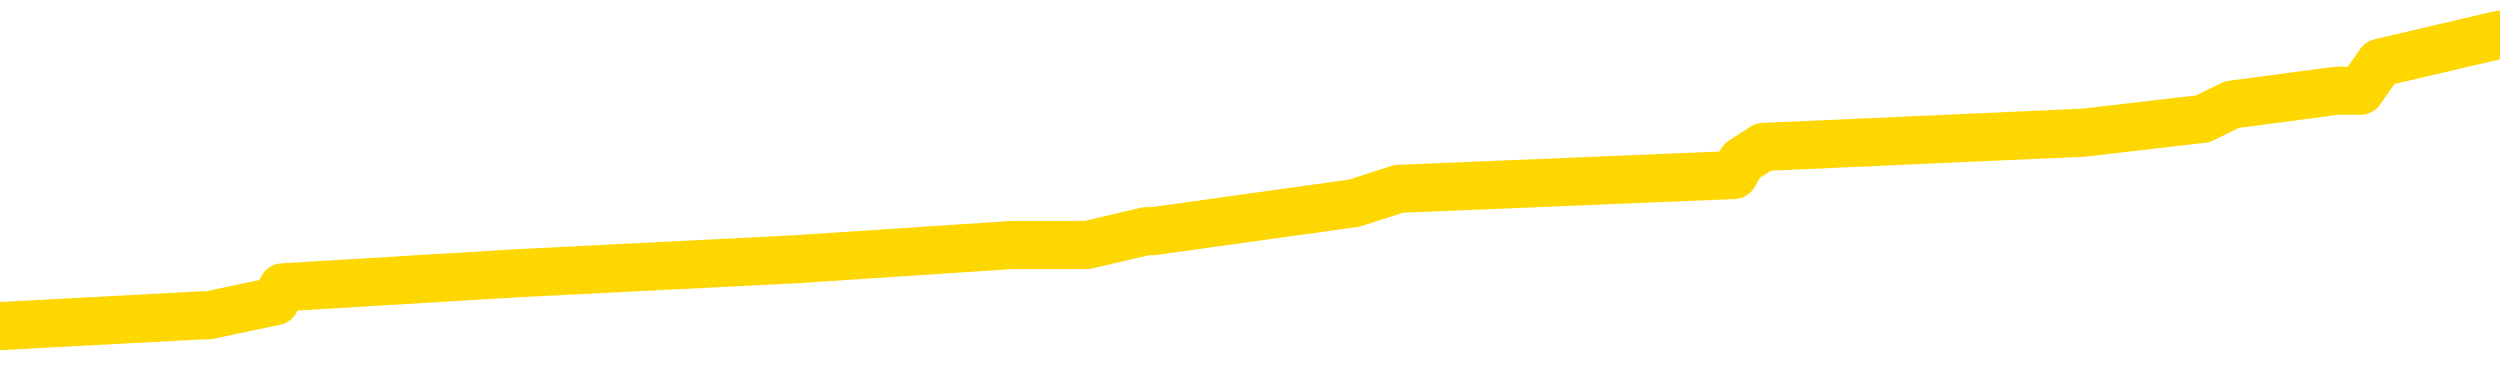 <svg xmlns="http://www.w3.org/2000/svg" version="1.1" viewBox="0 0 6500 1000">
	<path fill="none" stroke="gold" stroke-width="125" stroke-linecap="round" stroke-linejoin="round" d="M0 109652  L-1097122 109652 L-1096938 109615 L-1096448 109542 L-1096154 109506 L-1095843 109433 L-1095608 109396 L-1095555 109323 L-1095496 109250 L-1095342 109214 L-1095302 109141 L-1095169 109104 L-1094877 109068 L-1094336 109068 L-1093726 109031 L-1093678 109031 L-1093038 108995 L-1093005 108995 L-1092479 108995 L-1092346 108958 L-1091956 108885 L-1091628 108812 L-1091511 108739 L-1091300 108666 L-1090583 108666 L-1090013 108630 L-1089906 108630 L-1089731 108593 L-1089510 108520 L-1089108 108484 L-1089082 108411 L-1088155 108338 L-1088067 108265 L-1087985 108192 L-1087915 108119 L-1087617 108082 L-1087465 108009 L-1085575 108046 L-1085474 108046 L-1085212 108046 L-1084918 108082 L-1084777 108009 L-1084528 108009 L-1084493 107973 L-1084334 107936 L-1083871 107863 L-1083618 107827 L-1083406 107754 L-1083154 107717 L-1082805 107681 L-1081878 107608 L-1081784 107535 L-1081373 107498 L-1080203 107425 L-1079014 107389 L-1078921 107316 L-1078894 107243 L-1078628 107170 L-1078329 107097 L-1078200 107024 L-1078163 106951 L-1077348 106951 L-1076964 106987 L-1075904 107024 L-1075842 107024 L-1075577 107754 L-1075106 108447 L-1074914 109141 L-1074650 109834 L-1074313 109798 L-1074178 109761 L-1073722 109725 L-1072979 109688 L-1072961 109652 L-1072796 109579 L-1072728 109579 L-1072212 109542 L-1071183 109542 L-1070987 109506 L-1070498 109469 L-1070136 109433 L-1069728 109433 L-1069342 109469 L-1067638 109469 L-1067540 109469 L-1067469 109469 L-1067407 109469 L-1067223 109433 L-1066886 109433 L-1066246 109396 L-1066169 109360 L-1066108 109360 L-1065921 109323 L-1065842 109323 L-1065664 109287 L-1065645 109250 L-1065415 109250 L-1065027 109214 L-1064139 109214 L-1064099 109177 L-1064011 109141 L-1063984 109068 L-1062976 109031 L-1062826 108958 L-1062802 108922 L-1062669 108885 L-1062629 108849 L-1061371 108812 L-1061313 108812 L-1060773 108776 L-1060721 108776 L-1060674 108776 L-1060279 108739 L-1060139 108703 L-1059940 108666 L-1059793 108666 L-1059628 108666 L-1059352 108703 L-1058993 108703 L-1058440 108666 L-1057795 108630 L-1057537 108557 L-1057383 108520 L-1056982 108484 L-1056942 108447 L-1056821 108411 L-1056759 108447 L-1056745 108447 L-1056652 108447 L-1056359 108411 L-1056207 108265 L-1055877 108192 L-1055799 108119 L-1055723 108082 L-1055497 107973 L-1055430 107900 L-1055202 107827 L-1055150 107754 L-1054985 107717 L-1053979 107681 L-1053796 107644 L-1053245 107608 L-1052852 107535 L-1052455 107498 L-1051604 107425 L-1051526 107389 L-1050947 107352 L-1050506 107352 L-1050265 107316 L-1050108 107316 L-1049707 107243 L-1049686 107243 L-1049241 107206 L-1048836 107170 L-1048700 107097 L-1048525 107024 L-1048389 106951 L-1048138 106878 L-1047138 106841 L-1047056 106805 L-1046921 106768 L-1046882 106732 L-1045992 106695 L-1045777 106659 L-1045333 106622 L-1045216 106586 L-1045159 106550 L-1044483 106550 L-1044383 106513 L-1044354 106513 L-1043012 106477 L-1042606 106440 L-1042567 106404 L-1041638 106367 L-1041540 106331 L-1041407 106294 L-1041003 106258 L-1040977 106221 L-1040884 106185 L-1040668 106148 L-1040257 106075 L-1039103 106002 L-1038811 105929 L-1038783 105856 L-1038174 105820 L-1037924 105747 L-1037905 105710 L-1036975 105674 L-1036924 105601 L-1036802 105564 L-1036784 105491 L-1036628 105455 L-1036453 105382 L-1036316 105345 L-1036260 105309 L-1036152 105272 L-1036067 105236 L-1035833 105199 L-1035758 105163 L-1035450 105126 L-1035332 105090 L-1035162 105053 L-1035071 105017 L-1034969 105017 L-1034945 104980 L-1034868 104980 L-1034770 104907 L-1034403 104871 L-1034299 104834 L-1033795 104798 L-1033344 104761 L-1033305 104725 L-1033281 104688 L-1033241 104652 L-1033112 104615 L-1033011 104579 L-1032569 104542 L-1032287 104506 L-1031695 104469 L-1031564 104433 L-1031290 104360 L-1031137 104323 L-1030984 104287 L-1030899 104214 L-1030821 104177 L-1030635 104141 L-1030585 104141 L-1030557 104104 L-1030478 104068 L-1030454 104031 L-1030171 103958 L-1029567 103885 L-1028572 103849 L-1028274 103812 L-1027540 103776 L-1027296 103739 L-1027206 103703 L-1026628 103666 L-1025930 103630 L-1025178 103593 L-1024859 103557 L-1024476 103484 L-1024399 103447 L-1023765 103411 L-1023579 103374 L-1023492 103374 L-1023362 103374 L-1023049 103338 L-1023000 103301 L-1022858 103265 L-1022836 103228 L-1021868 103192 L-1021323 103155 L-1020845 103155 L-1020784 103155 L-1020460 103155 L-1020439 103119 L-1020376 103119 L-1020166 103082 L-1020089 103046 L-1020035 103009 L-1020012 102973 L-1019973 102936 L-1019957 102900 L-1019200 102863 L-1019183 102827 L-1018384 102790 L-1018232 102754 L-1017326 102717 L-1016820 102681 L-1016591 102608 L-1016549 102608 L-1016434 102571 L-1016258 102535 L-1015503 102571 L-1015369 102535 L-1015205 102498 L-1014886 102462 L-1014710 102389 L-1013688 102316 L-1013665 102243 L-1013414 102206 L-1013201 102133 L-1012567 102097 L-1012329 102024 L-1012296 101951 L-1012118 101878 L-1012038 101805 L-1011948 101768 L-1011884 101695 L-1011443 101622 L-1011420 101586 L-1010879 101550 L-1010623 101513 L-1010128 101477 L-1009251 101440 L-1009214 101404 L-1009162 101367 L-1009121 101331 L-1009003 101294 L-1008727 101258 L-1008520 101185 L-1008323 101112 L-1008300 101039 L-1008249 100966 L-1008210 100929 L-1008132 100893 L-1007535 100820 L-1007474 100783 L-1007371 100747 L-1007217 100710 L-1006585 100674 L-1005904 100637 L-1005601 100564 L-1005255 100528 L-1005057 100491 L-1005009 100418 L-1004688 100382 L-1004061 100345 L-1003914 100309 L-1003878 100272 L-1003820 100236 L-1003743 100163 L-1003502 100163 L-1003414 100126 L-1003320 100090 L-1003026 100053 L-1002892 100017 L-1002831 99980 L-1002795 99907 L-1002522 99907 L-1001516 99871 L-1001341 99834 L-1001290 99834 L-1000997 99798 L-1000805 99725 L-1000472 99688 L-999965 99652 L-999403 99579 L-999388 99506 L-999372 99469 L-999271 99396 L-999157 99323 L-999118 99250 L-999080 99214 L-999014 99214 L-998986 99177 L-998847 99214 L-998554 99214 L-998504 99214 L-998399 99214 L-998135 99177 L-997670 99141 L-997525 99141 L-997471 99068 L-997414 99031 L-997223 98995 L-996857 98958 L-996643 98958 L-996448 98958 L-996390 98958 L-996331 98885 L-996177 98849 L-995908 98812 L-995478 98995 L-995462 98995 L-995386 98958 L-995321 98922 L-995192 98666 L-995168 98630 L-994884 98593 L-994836 98557 L-994782 98520 L-994319 98484 L-994281 98484 L-994240 98447 L-994050 98411 L-993569 98374 L-993082 98338 L-993066 98301 L-993028 98265 L-992771 98228 L-992694 98155 L-992464 98119 L-992448 98046 L-992154 97973 L-991711 97936 L-991264 97900 L-990760 97863 L-990606 97827 L-990319 97790 L-990279 97717 L-989948 97681 L-989726 97644 L-989209 97571 L-989133 97535 L-988886 97462 L-988691 97389 L-988631 97352 L-987855 97316 L-987781 97316 L-987550 97279 L-987534 97279 L-987472 97243 L-987276 97206 L-986812 97206 L-986789 97170 L-986659 97170 L-985358 97170 L-985342 97170 L-985264 97133 L-985171 97133 L-984954 97133 L-984801 97097 L-984623 97133 L-984569 97170 L-984282 97206 L-984242 97206 L-983873 97206 L-983433 97206 L-983250 97206 L-982929 97170 L-982633 97170 L-982187 97097 L-982116 97060 L-981653 96987 L-981215 96951 L-981033 96914 L-979579 96841 L-979447 96805 L-978990 96732 L-978764 96695 L-978378 96622 L-977861 96550 L-976907 96477 L-976113 96404 L-975438 96367 L-975013 96294 L-974702 96258 L-974472 96148 L-973789 96039 L-973775 95929 L-973566 95783 L-973544 95747 L-973369 95674 L-972419 95637 L-972151 95564 L-971336 95528 L-971025 95455 L-970988 95418 L-970930 95345 L-970314 95309 L-969676 95236 L-968050 95199 L-967376 95163 L-966734 95163 L-966656 95163 L-966600 95163 L-966564 95163 L-966536 95126 L-966424 95053 L-966406 95017 L-966383 94980 L-966230 94944 L-966176 94871 L-966098 94834 L-965979 94798 L-965881 94761 L-965764 94725 L-965495 94652 L-965225 94615 L-965207 94542 L-965008 94506 L-964861 94433 L-964634 94396 L-964500 94360 L-964191 94323 L-964131 94287 L-963778 94214 L-963429 94177 L-963328 94141 L-963264 94068 L-963204 94031 L-962820 93958 L-962439 93922 L-962335 93885 L-962074 93849 L-961803 93776 L-961644 93739 L-961612 93703 L-961550 93666 L-961408 93630 L-961224 93593 L-961180 93557 L-960892 93557 L-960876 93520 L-960642 93520 L-960582 93484 L-960543 93484 L-959963 93447 L-959830 93411 L-959806 93265 L-959788 93009 L-959771 92717 L-959754 92425 L-959730 92133 L-959714 91914 L-959693 91659 L-959676 91404 L-959653 91258 L-959636 91112 L-959615 91002 L-959598 90929 L-959549 90820 L-959477 90710 L-959442 90528 L-959418 90382 L-959383 90236 L-959341 90090 L-959304 90017 L-959288 89871 L-959264 89761 L-959227 89688 L-959210 89579 L-959187 89506 L-959169 89433 L-959151 89360 L-959135 89287 L-959106 89177 L-959080 89068 L-959034 89031 L-959018 88958 L-958976 88922 L-958928 88849 L-958857 88776 L-958842 88703 L-958826 88630 L-958764 88593 L-958724 88557 L-958685 88520 L-958519 88484 L-958454 88447 L-958438 88411 L-958394 88338 L-958335 88301 L-958123 88265 L-958089 88228 L-958047 88192 L-957969 88155 L-957432 88119 L-957353 88082 L-957249 88009 L-957161 87973 L-956984 87936 L-956634 87900 L-956478 87863 L-956040 87827 L-955883 87790 L-955753 87754 L-955050 87681 L-954848 87644 L-953888 87571 L-953406 87535 L-953306 87535 L-953214 87498 L-952969 87462 L-952896 87425 L-952453 87352 L-952357 87316 L-952342 87279 L-952326 87243 L-952301 87206 L-951835 87170 L-951618 87133 L-951479 87097 L-951185 87060 L-951096 87024 L-951055 86987 L-951025 86951 L-950853 86914 L-950794 86878 L-950718 86841 L-950637 86805 L-950567 86805 L-950258 86768 L-950173 86732 L-949959 86695 L-949924 86659 L-949240 86622 L-949142 86586 L-948937 86550 L-948890 86513 L-948612 86477 L-948549 86440 L-948532 86367 L-948454 86331 L-948146 86258 L-948122 86221 L-948068 86148 L-948045 86112 L-947923 86075 L-947787 86002 L-947543 85966 L-947417 85966 L-946770 85929 L-946754 85929 L-946730 85929 L-946549 85856 L-946473 85820 L-946381 85783 L-945954 85747 L-945538 85710 L-945145 85637 L-945066 85601 L-945047 85564 L-944684 85528 L-944447 85491 L-944219 85455 L-943906 85418 L-943828 85382 L-943748 85309 L-943569 85236 L-943554 85199 L-943288 85126 L-943208 85090 L-942978 85053 L-942752 85017 L-942436 85017 L-942261 84980 L-941900 84980 L-941508 84944 L-941439 84871 L-941375 84834 L-941235 84761 L-941183 84725 L-941081 84652 L-940580 84615 L-940382 84579 L-940136 84542 L-939950 84506 L-939651 84469 L-939574 84433 L-939408 84360 L-938524 84323 L-938495 84250 L-938372 84177 L-937794 84141 L-937716 84104 L-937002 84104 L-936691 84104 L-936477 84104 L-936461 84104 L-936074 84104 L-935549 84031 L-935103 83995 L-934773 83958 L-934621 83922 L-934295 83922 L-934116 83885 L-934035 83885 L-933829 83812 L-933653 83776 L-932724 83739 L-931835 83703 L-931796 83666 L-931568 83666 L-931189 83630 L-930401 83593 L-930167 83557 L-930091 83520 L-929733 83484 L-929162 83411 L-928895 83374 L-928508 83338 L-928404 83338 L-928234 83338 L-927616 83338 L-927405 83338 L-927097 83338 L-927044 83301 L-926916 83265 L-926863 83228 L-926744 83192 L-926408 83119 L-925448 83082 L-925317 83009 L-925115 82973 L-924484 82936 L-924173 82900 L-923759 82863 L-923731 82827 L-923586 82790 L-923166 82754 L-921833 82754 L-921787 82717 L-921658 82644 L-921641 82608 L-921063 82535 L-920858 82498 L-920828 82462 L-920787 82425 L-920730 82389 L-920692 82352 L-920614 82316 L-920471 82279 L-920017 82243 L-919898 82206 L-919613 82170 L-919240 82133 L-919144 82097 L-918817 82060 L-918463 82024 L-918293 81987 L-918246 81951 L-918137 81914 L-918048 81878 L-918020 81841 L-917943 81768 L-917640 81732 L-917606 81659 L-917535 81622 L-917167 81586 L-916831 81550 L-916750 81550 L-916531 81513 L-916359 81477 L-916331 81440 L-915834 81404 L-915285 81331 L-914405 81294 L-914306 81221 L-914229 81185 L-913955 81148 L-913707 81075 L-913634 81039 L-913572 80966 L-913453 80929 L-913411 80893 L-913301 80856 L-913224 80783 L-912523 80747 L-912278 80710 L-912238 80674 L-912082 80637 L-911482 80637 L-911255 80637 L-911163 80637 L-910688 80637 L-910091 80564 L-909571 80528 L-909550 80491 L-909405 80455 L-909085 80455 L-908543 80455 L-908311 80455 L-908140 80455 L-907654 80418 L-907426 80382 L-907341 80345 L-906995 80309 L-906669 80309 L-906146 80272 L-905819 80236 L-905218 80199 L-905021 80126 L-904969 80090 L-904928 80053 L-904647 80017 L-903963 79944 L-903652 79907 L-903627 79834 L-903436 79798 L-903214 79761 L-903128 79725 L-902464 79652 L-902440 79615 L-902218 79542 L-901888 79506 L-901536 79433 L-901331 79396 L-901098 79323 L-900841 79287 L-900651 79214 L-900604 79177 L-900377 79141 L-900342 79104 L-900186 79068 L-899971 79031 L-899798 78995 L-899707 78958 L-899429 78922 L-899186 78885 L-898870 78849 L-898444 78849 L-898407 78849 L-897923 78849 L-897690 78849 L-897478 78812 L-897252 78776 L-896702 78776 L-896455 78739 L-895621 78739 L-895565 78703 L-895544 78666 L-895386 78630 L-894924 78593 L-894883 78557 L-894543 78484 L-894410 78447 L-894187 78411 L-893615 78374 L-893143 78338 L-892949 78301 L-892756 78265 L-892566 78228 L-892465 78192 L-892096 78155 L-892050 78119 L-891969 78082 L-890675 78046 L-890627 78009 L-890359 78009 L-890213 78009 L-889663 78009 L-889546 77973 L-889464 77936 L-889105 77900 L-888881 77863 L-888600 77827 L-888271 77754 L-887763 77717 L-887650 77681 L-887571 77644 L-887407 77608 L-887113 77608 L-886644 77608 L-886447 77644 L-886397 77644 L-885747 77608 L-885625 77571 L-885171 77571 L-885135 77535 L-884667 77498 L-884556 77462 L-884540 77425 L-884324 77425 L-884143 77389 L-883612 77389 L-882582 77389 L-882382 77352 L-881924 77316 L-880976 77243 L-880877 77206 L-880523 77133 L-880463 77097 L-880448 77060 L-880413 77024 L-880043 76987 L-879923 76951 L-879681 76914 L-879518 76878 L-879330 76841 L-879210 76805 L-878139 76732 L-877281 76695 L-877068 76622 L-876971 76586 L-876797 76513 L-876464 76477 L-876392 76440 L-876334 76404 L-876159 76404 L-875770 76367 L-875535 76331 L-875424 76294 L-875307 76258 L-874326 76221 L-874300 76185 L-873706 76112 L-873673 76112 L-873525 76075 L-873240 76039 L-872329 76039 L-871382 76039 L-871229 76002 L-871127 76002 L-870995 75966 L-870852 75929 L-870826 75893 L-870712 75856 L-870493 75820 L-869812 75783 L-869683 75747 L-869379 75710 L-869139 75637 L-868807 75601 L-868168 75564 L-867826 75491 L-867764 75455 L-867608 75455 L-866687 75455 L-866216 75455 L-866173 75455 L-866160 75418 L-866118 75382 L-866096 75345 L-866070 75309 L-865926 75272 L-865503 75236 L-865168 75236 L-864977 75199 L-864548 75199 L-864360 75163 L-863971 75090 L-863437 75053 L-863064 75017 L-863043 75017 L-862793 74980 L-862675 74944 L-862599 74907 L-862463 74871 L-862424 74834 L-862344 74798 L-861949 74761 L-861453 74725 L-861342 74652 L-861168 74615 L-860860 74579 L-860413 74542 L-860090 74506 L-859947 74433 L-859520 74360 L-859367 74287 L-859312 74214 L-858498 74177 L-858478 74141 L-858106 74104 L-858049 74104 L-856920 74068 L-856853 74068 L-856294 74031 L-856100 73995 L-855963 73958 L-855730 73922 L-855383 73885 L-855348 73812 L-855313 73776 L-855245 73703 L-854896 73666 L-854724 73630 L-854239 73593 L-854222 73557 L-853897 73520 L-853740 73484 L-852599 73411 L-852574 73374 L-852382 73301 L-852189 73265 L-851939 73228 L-851921 73192 L-850901 73155 L-850604 73119 L-850528 73082 L-850392 73009 L-850216 72973 L-849639 72900 L-849424 72863 L-849360 72827 L-849229 72790 L-849193 72717 L-848669 72681 L-848531 87060 L-848517 87060 L-848494 87060 L-848474 87060 L-848247 72644 L-847471 72644 L-847429 72644 L-847062 72644 L-846983 72608 L-846931 72571 L-846258 72535 L-845516 72498 L-845091 72498 L-844643 72462 L-843582 72425 L-843270 72352 L-842860 72352 L-842788 72316 L-842264 72316 L-842169 72316 L-842151 72316 L-841706 72279 L-841521 72206 L-840741 72133 L-840068 72097 L-839656 71987 L-839424 71914 L-839284 71878 L-839202 71805 L-839182 71768 L-839106 71768 L-838978 71732 L-838661 71768 L-838436 71768 L-838111 71732 L-838049 71732 L-837679 71732 L-837646 71732 L-837437 71732 L-836770 71732 L-836693 71732 L-836535 71659 L-836424 71659 L-836097 71622 L-835943 71586 L-835602 71586 L-835545 71513 L-835206 71440 L-835003 71404 L-834950 71331 L-833573 71294 L-833444 71258 L-833010 71221 L-832690 71185 L-831862 71112 L-831739 71075 L-831008 71002 L-830852 70929 L-830811 70893 L-830758 70856 L-830734 70820 L-830620 70783 L-830324 70747 L-830034 70710 L-829980 70674 L-829859 70637 L-829829 70601 L-829729 70564 L-829285 70564 L-829134 70528 L-828298 70528 L-827756 70491 L-827422 70491 L-827406 70455 L-827330 70418 L-827214 70382 L-827020 70345 L-826755 70309 L-825921 70272 L-825824 70236 L-825303 70199 L-825261 70163 L-825162 70126 L-824334 70126 L-824199 70090 L-823860 70090 L-823306 70053 L-822926 70017 L-822763 69980 L-822453 69944 L-821641 69907 L-821335 69871 L-821066 69871 L-820745 69871 L-820424 69907 L-820148 69907 L-819320 69834 L-819224 69798 L-819132 69688 L-819027 69579 L-818641 69469 L-818161 69396 L-818144 69360 L-818026 69323 L-817658 69250 L-817563 69214 L-816729 69141 L-816652 69104 L-816352 69068 L-816262 69031 L-815854 68958 L-815744 68885 L-815045 68849 L-814572 68812 L-814512 68776 L-814293 68703 L-814019 68666 L-813906 68630 L-812879 68593 L-812492 68557 L-812472 68520 L-812139 68484 L-811895 68447 L-811461 68411 L-811351 68374 L-811234 68338 L-810782 68265 L-810192 68228 L-809855 68192 L-807962 68155 L-807849 68082 L-807637 68046 L-806318 68009 L-806212 59798 L-806146 51695 L-806110 44214 L-806048 44214 L-805548 52352 L-804873 60382 L-804851 67790 L-804581 67717 L-803613 67717 L-802924 67681 L-802762 67644 L-802221 67608 L-802131 67571 L-801112 67535 L-800164 67462 L-799798 67498 L-799696 67535 L-799107 67535 L-799048 67535 L-798948 67498 L-798507 67425 L-798400 67389 L-797958 67352 L-796958 67243 L-796702 67133 L-796599 67024 L-796469 66951 L-796102 66878 L-795521 66805 L-795490 66768 L-795175 66732 L-793192 66695 L-793076 66659 L-793009 66659 L-792650 66622 L-791031 66586 L-790854 66586 L-790709 66586 L-789887 66622 L-789834 66659 L-789780 66659 L-789345 66659 L-788365 66695 L-788291 66695 L-787207 66659 L-786993 66659 L-786277 66586 L-785889 66550 L-785670 66477 L-785351 66404 L-784857 66331 L-784729 66294 L-784500 66221 L-784268 66148 L-784209 66112 L-783919 66075 L-783647 66002 L-782617 65966 L-780952 65929 L-780533 65893 L-780396 65856 L-780239 65856 L-779934 65820 L-779706 65747 L-779548 65710 L-779388 65637 L-779219 65564 L-779172 65528 L-779119 65491 L-779097 65491 L-778711 65455 L-778461 65455 L-778191 65455 L-778030 65455 L-777940 65455 L-776281 65455 L-776116 65491 L-775736 65455 L-775276 65455 L-774667 65382 L-773574 65345 L-773142 65309 L-773111 65272 L-773049 65236 L-773031 65199 L-771327 65163 L-771286 65126 L-770819 65090 L-770632 65053 L-770600 64980 L-770005 64944 L-769955 64907 L-769632 64871 L-769582 64834 L-769371 64798 L-769353 64761 L-769087 64688 L-769034 64652 L-768565 64615 L-768055 64542 L-767976 64542 L-767682 64506 L-767665 64469 L-767627 64433 L-767556 64396 L-767399 64360 L-766452 64360 L-766396 64360 L-765875 64360 L-765683 64323 L-765582 64323 L-765356 64287 L-764846 64287 L-764458 65272 L-764389 65272 L-764040 65236 L-763683 65199 L-762555 64141 L-762503 64068 L-762277 64031 L-762243 63995 L-762118 63922 L-762019 63922 L-761755 63922 L-761014 63958 L-760436 63958 L-760142 63958 L-759437 63958 L-759258 63922 L-759235 63922 L-758599 63885 L-758287 63849 L-757891 63849 L-757861 63812 L-757840 63776 L-757687 63739 L-757001 63739 L-756985 63739 L-756645 63739 L-756372 63703 L-756335 63666 L-756279 63593 L-756257 63557 L-756185 63520 L-755853 63484 L-755747 63447 L-755718 63374 L-755520 63338 L-755367 63301 L-754499 63265 L-753937 63192 L-753921 63192 L-753820 63155 L-753717 63192 L-753571 63192 L-753493 63192 L-753455 63155 L-753399 63119 L-753326 63082 L-753181 63046 L-752699 63046 L-752295 63009 L-751428 63046 L-751408 63046 L-751151 63046 L-751074 63046 L-751045 63009 L-751035 62936 L-751017 62900 L-750724 62863 L-750685 62827 L-750613 62790 L-750539 62754 L-750334 62717 L-750175 62608 L-749873 62498 L-749796 62352 L-749779 62243 L-749562 62170 L-749331 62170 L-749221 62206 L-748851 62243 L-748693 62243 L-748462 62243 L-748293 62243 L-748148 62206 L-748016 62170 L-746740 62097 L-746337 62024 L-746276 61987 L-746159 61914 L-745734 61878 L-745719 61805 L-745657 61768 L-745384 61695 L-745271 61659 L-744989 61586 L-744711 61550 L-744286 61477 L-744264 61440 L-744186 61404 L-744060 61367 L-743474 61331 L-743082 61294 L-742747 61258 L-742158 61221 L-742056 61221 L-741885 61185 L-741749 61185 L-740921 61148 L-739736 61112 L-739700 61075 L-739644 61075 L-739424 61039 L-739219 61039 L-739064 61039 L-738807 61002 L-738731 60966 L-738188 60929 L-738152 60893 L-737903 60856 L-737516 60820 L-736690 60783 L-736332 60747 L-736021 60747 L-735763 60710 L-735540 60674 L-735133 60637 L-735017 60601 L-734834 60564 L-734780 60564 L-734592 60528 L-734421 60491 L-734392 60455 L-734112 60418 L-733802 60382 L-733663 60345 L-733354 60309 L-733160 60309 L-733144 60272 L-732425 60272 L-732291 60199 L-731994 60163 L-731903 60126 L-731303 60126 L-731264 60090 L-731186 60053 L-730566 60017 L-730414 59944 L-730373 59907 L-730063 59871 L-729871 59834 L-729678 59761 L-729622 59688 L-729314 59652 L-729261 59615 L-729207 59652 L-729181 59652 L-729056 59652 L-728246 59615 L-728169 59579 L-727629 59542 L-727360 59506 L-726700 59469 L-725793 59433 L-725551 59396 L-725019 59360 L-724802 59323 L-723694 59360 L-723644 59360 L-722869 59360 L-722321 59323 L-722210 59287 L-722057 59214 L-722002 59177 L-721836 59141 L-721459 59104 L-721012 59068 L-720957 59031 L-720802 58995 L-720123 58958 L-719902 58922 L-719384 58885 L-718536 58812 L-718520 58776 L-716729 58739 L-716174 58703 L-716057 58666 L-715051 58630 L-715015 58593 L-714782 58593 L-714689 58593 L-714649 58593 L-714317 58557 L-713965 58520 L-713700 58447 L-713414 58411 L-713103 58338 L-712849 58265 L-712755 58228 L-712265 58192 L-712058 58155 L-711492 58119 L-711378 58155 L-711026 58119 L-710975 58119 L-710935 58119 L-710332 58046 L-709598 57973 L-709016 57900 L-708781 57827 L-708241 57717 L-708088 57644 L-707586 57608 L-707377 57535 L-707354 57535 L-707295 57498 L-706332 57498 L-706155 57462 L-705713 57425 L-705688 57352 L-705533 57316 L-705452 57316 L-705301 57352 L-704655 57352 L-704605 57316 L-703485 57279 L-702501 57243 L-702439 57206 L-701719 57170 L-700854 57133 L-700475 57097 L-700256 57097 L-699497 57060 L-699445 57024 L-699135 56951 L-698284 56951 L-698091 56914 L-697914 56878 L-697690 56878 L-697563 56841 L-697371 56841 L-697139 56805 L-696969 56841 L-696683 56805 L-696403 56805 L-696320 56768 L-696149 56732 L-696133 56659 L-695979 56622 L-695940 56586 L-695164 56550 L-695088 56550 L-694856 56477 L-694429 56440 L-694083 56404 L-693500 56367 L-693231 56367 L-692972 56367 L-692843 56294 L-692827 56258 L-692713 56221 L-692689 56185 L-692455 56148 L-692419 56112 L-691103 56112 L-691047 56075 L-690368 56002 L-689796 56002 L-689670 56002 L-689517 56002 L-689440 56002 L-689128 55929 L-688855 55893 L-688766 55820 L-688664 55820 L-687736 55783 L-687660 55783 L-687296 55783 L-687272 55747 L-687235 55710 L-686460 55637 L-686368 55601 L-686228 55564 L-685826 55528 L-685565 55528 L-685321 55564 L-685107 55528 L-685026 55528 L-684950 55528 L-684874 55528 L-684687 55564 L-684620 55564 L-684371 55564 L-684316 55528 L-684178 55491 L-684098 55418 L-683985 55382 L-683762 55345 L-683598 55309 L-683557 55272 L-683387 55236 L-683016 55199 L-683002 55163 L-682886 55126 L-682164 55090 L-682128 55053 L-681995 55053 L-681648 55017 L-681236 55017 L-681200 55017 L-681122 54980 L-681083 54944 L-680719 54907 L-680515 54871 L-680500 54834 L-680154 54798 L-679806 54798 L-679480 54798 L-679378 54761 L-679226 54761 L-679031 54725 L-678800 54725 L-678707 54725 L-678552 54725 L-678474 54725 L-678434 54688 L-678320 54652 L-678297 54615 L-678046 54615 L-677907 54542 L-677329 54433 L-676501 54360 L-676013 54287 L-675892 54250 L-675854 54214 L-675841 54177 L-675689 54104 L-675588 54031 L-675355 53995 L-674964 53922 L-674660 53885 L-674644 53849 L-674474 53812 L-674235 53739 L-673639 53739 L-673035 53703 L-672995 53703 L-672955 53703 L-672802 53666 L-672749 53630 L-672686 53593 L-672618 53557 L-672563 53484 L-672538 53447 L-672491 53411 L-672397 53338 L-672260 53301 L-672106 53265 L-671974 53228 L-671933 53228 L-671898 53192 L-671836 53155 L-671563 53082 L-671248 53046 L-671207 52973 L-671122 52936 L-670945 52900 L-670707 52863 L-670350 52827 L-670320 52790 L-669751 52754 L-669628 52717 L-669392 52681 L-669369 52681 L-669088 52644 L-668802 52644 L-668547 52644 L-667975 52608 L-667678 52571 L-667602 52535 L-666903 52498 L-666825 52462 L-666790 52425 L-666764 52389 L-666712 52316 L-666519 52279 L-666378 52206 L-666343 52170 L-666302 52133 L-665707 52097 L-665475 52060 L-665191 52316 L-665137 52535 L-665063 52790 L-664985 53009 L-664748 52936 L-664504 52900 L-664369 52863 L-664262 52827 L-664183 52790 L-663796 52717 L-663669 52681 L-663516 52644 L-663478 52608 L-663333 52571 L-663111 52535 L-662937 52498 L-662868 52462 L-662047 52389 L-662030 52389 L-661736 52352 L-660948 52316 L-660638 52316 L-660492 52279 L-660264 52243 L-660063 52170 L-659126 52133 L-659090 52097 L-659067 52060 L-659026 51987 L-658758 51951 L-658161 51914 L-658097 51878 L-658062 51841 L-658045 51805 L-657350 51805 L-657148 51805 L-657116 51805 L-656783 51805 L-656675 51768 L-656051 51695 L-655546 51659 L-655509 51586 L-655067 51586 L-654971 51550 L-654812 51550 L-654499 51550 L-654487 51550 L-654046 51586 L-653564 51622 L-653435 51622 L-653115 51622 L-653047 51586 L-652743 51586 L-652567 51550 L-652373 51513 L-652130 51440 L-651933 51367 L-651907 51294 L-651329 51258 L-651259 51221 L-650850 51185 L-650795 51148 L-650749 51112 L-650385 51075 L-650239 51039 L-650033 51002 L-649937 51002 L-649782 50966 L-649721 50929 L-649573 50856 L-649472 50820 L-648916 50820 L-648893 50893 L-648721 50929 L-648179 50966 L-648118 50966 L-648064 50893 L-648036 50820 L-647964 50783 L-647948 50710 L-647885 50674 L-647848 50601 L-647694 50564 L-647368 50528 L-646802 50491 L-646787 50455 L-646725 50382 L-646624 50309 L-646578 50309 L-646335 50272 L-645913 50272 L-645758 50272 L-644016 50199 L-643475 50163 L-642531 50126 L-642122 50090 L-641581 50017 L-641385 49980 L-641216 49944 L-640920 49907 L-640806 49871 L-640790 49871 L-640635 49834 L-640496 49798 L-640419 49725 L-640287 49725 L-639939 49725 L-639569 49761 L-638971 49761 L-638795 49761 L-638639 49725 L-638370 49688 L-638218 49688 L-637927 49798 L-637903 49871 L-637820 49944 L-637593 50017 L-636893 49980 L-636766 49944 L-636335 49907 L-636241 49871 L-635036 49871 L-634987 49834 L-634694 49834 L-634290 49798 L-634015 49725 L-633995 49688 L-633878 49652 L-633801 49615 L-633620 49579 L-633140 49542 L-632689 49469 L-632278 49433 L-632248 49396 L-631829 49360 L-631715 49360 L-631597 49360 L-631582 49360 L-631388 49323 L-631366 49250 L-631134 49214 L-630691 49177 L-630371 49104 L-629907 49104 L-629741 49068 L-629586 49031 L-629431 49031 L-628977 49031 L-628658 49031 L-628603 49068 L-628232 49068 L-628194 49104 L-627868 49104 L-627751 49068 L-627652 49031 L-627326 48958 L-626939 48922 L-626679 48885 L-626320 48812 L-626064 48776 L-623893 48739 L-623844 48703 L-623822 48666 L-623410 48666 L-623348 48666 L-623278 48703 L-623048 48703 L-622737 48666 L-622433 48593 L-622389 48557 L-622081 48520 L-621948 48484 L-621732 48447 L-621020 48411 L-620865 48411 L-620726 48374 L-620577 48374 L-620556 48374 L-620362 48338 L-620337 48301 L-620245 48265 L-620224 48228 L-620207 48192 L-620107 48155 L-619178 48119 L-618720 48119 L-617629 48046 L-617206 48046 L-616802 48009 L-616763 47973 L-616510 47936 L-615735 47863 L-615719 47827 L-615695 47790 L-615502 47754 L-614765 47717 L-614496 47681 L-614456 47644 L-614057 47571 L-614032 47535 L-613243 47498 L-612563 47462 L-611191 47425 L-610921 47389 L-610873 47352 L-610335 47279 L-610302 47243 L-610200 47170 L-609877 47133 L-609797 47097 L-609528 47097 L-608616 47060 L-608477 47060 L-608228 46987 L-607683 46987 L-607261 46951 L-607068 46914 L-607052 46914 L-606914 46841 L-606820 46805 L-606693 46768 L-606433 46732 L-606408 46659 L-606317 46622 L-606007 46586 L-605947 46550 L-605830 46550 L-605480 46550 L-604669 46550 L-604438 46477 L-603609 46477 L-603377 46404 L-603160 46367 L-602642 46367 L-602004 46331 L-601588 46294 L-601265 46258 L-600784 46221 L-600359 46221 L-600298 46185 L-599949 46185 L-599909 46148 L-599895 46112 L-599795 46039 L-599750 46039 L-599265 46002 L-598463 46002 L-598129 46002 L-597047 45966 L-596567 45929 L-596544 45893 L-596404 45856 L-595849 45820 L-595152 45783 L-594843 45747 L-594621 45710 L-594517 45674 L-594414 45601 L-593743 45564 L-593649 45528 L-593627 45528 L-593549 45491 L-593372 45491 L-593199 45491 L-593019 45455 L-593005 45418 L-592929 45382 L-592765 45345 L-592250 45309 L-592234 45272 L-592094 45272 L-591731 45236 L-591707 45236 L-591576 45199 L-591552 45163 L-591189 45126 L-590664 45053 L-590570 45017 L-590354 44944 L-590261 44907 L-590237 44871 L-589772 44834 L-589695 44834 L-589293 44798 L-588843 44798 L-587591 44761 L-587552 44725 L-587121 44688 L-587088 44652 L-586369 44615 L-586193 44579 L-586057 44542 L-585750 44506 L-585695 44469 L-585671 44396 L-585654 44323 L-585479 44287 L-585290 44250 L-584782 44250 L-584409 43958 L-584070 43630 L-584032 43338 L-583313 43082 L-583219 43046 L-583181 43009 L-582639 43009 L-582616 42973 L-582213 42936 L-581787 42900 L-581517 42900 L-581337 42863 L-581091 42790 L-581068 42754 L-581011 42681 L-580395 42644 L-579892 42608 L-579505 42608 L-578886 42644 L-578670 42644 L-578515 42681 L-577222 42608 L-577123 42571 L-576681 42498 L-576349 42462 L-576049 42389 L-575806 42352 L-575071 42279 L-574492 42243 L-573663 42206 L-573563 42170 L-573005 42133 L-572867 42097 L-571225 42060 L-571164 42060 L-571070 42060 L-570103 42060 L-569926 42024 L-569639 42024 L-569421 42024 L-569343 41987 L-569071 41987 L-568956 41951 L-568803 41914 L-568493 41878 L-568414 41841 L-568323 41841 L-568246 41805 L-568130 41805 L-567951 41768 L-567859 41732 L-567820 41695 L-567317 41695 L-567099 41659 L-566969 41659 L-566814 41622 L-566760 41586 L-566635 41586 L-566250 41550 L-565742 41513 L-565669 41477 L-565189 41440 L-565112 41404 L-565012 41404 L-564779 41367 L-564314 41367 L-564084 41367 L-564067 41367 L-563835 41367 L-563680 41367 L-563619 41367 L-563426 41331 L-563155 41258 L-562404 41221 L-561450 41221 L-561414 41185 L-561190 41185 L-560750 41185 L-560469 41112 L-560121 41075 L-559052 41039 L-558124 41039 L-557993 41039 L-557946 41039 L-557877 41002 L-557722 41002 L-557645 40929 L-557471 40856 L-557036 40783 L-556832 40747 L-556772 40674 L-556189 40637 L-556035 40564 L-555920 40528 L-555879 40491 L-555710 40455 L-555573 40418 L-555362 40345 L-555284 40309 L-555261 40272 L-555052 40199 L-554643 40163 L-554618 40126 L-554395 40090 L-554250 40053 L-554215 40017 L-554201 39980 L-554179 39944 L-553946 39907 L-553760 39871 L-553543 39834 L-553518 39798 L-552828 39761 L-552725 39725 L-552689 39688 L-552669 39652 L-552474 39615 L-552421 39579 L-552304 39506 L-552223 39506 L-552112 39469 L-551797 39433 L-551338 39396 L-551083 39360 L-550849 39287 L-550719 39250 L-550366 39214 L-550307 39177 L-550154 39141 L-549582 39068 L-549496 39031 L-549342 38958 L-549046 38885 L-548676 38812 L-548373 38739 L-548297 38703 L-547892 38666 L-547724 38666 L-547580 38666 L-547040 38666 L-546979 38666 L-546963 38593 L-546797 38557 L-546591 38520 L-546517 38520 L-546424 38484 L-546014 38447 L-545999 38411 L-545975 38411 L-545782 38374 L-545705 38703 L-545534 39031 L-545472 39323 L-545457 39652 L-544942 39615 L-544721 39579 L-544102 39506 L-543848 39469 L-543655 39433 L-543615 39396 L-543542 39396 L-543477 39396 L-542826 39396 L-542787 39433 L-542613 39433 L-542547 39433 L-541873 39433 L-541484 39360 L-541222 39323 L-540985 39287 L-540907 39214 L-540891 39141 L-540689 39104 L-540319 39031 L-540093 38995 L-539458 38958 L-539438 38958 L-539050 38922 L-538957 38922 L-538899 38885 L-538623 38849 L-538313 38849 L-538236 38812 L-537385 38849 L-537042 39031 L-536605 39250 L-536171 39433 L-535676 39615 L-535527 39579 L-535258 39615 L-534020 39652 L-533964 39725 L-532200 39761 L-532009 39725 L-530999 39688 L-530848 39652 L-530473 39725 L-530152 39798 L-529546 39871 L-529477 39944 L-529300 39907 L-528471 39871 L-528332 39834 L-527946 39798 L-527761 39761 L-527718 39725 L-527598 39688 L-527388 39652 L-526941 39579 L-526592 39542 L-526460 39506 L-526051 39469 L-525701 39469 L-525416 39433 L-525222 39396 L-525067 39396 L-524904 39360 L-524835 39323 L-524735 39323 L-524502 39287 L-524386 39287 L-524332 39250 L-523791 39250 L-523326 39214 L-522144 39214 L-522011 39214 L-521986 39214 L-521934 39214 L-521266 39214 L-520231 39141 L-520037 39104 L-519858 39068 L-519706 39068 L-519665 39031 L-519650 39031 L-519589 38995 L-519264 38958 L-518103 38922 L-517910 38885 L-517732 38849 L-516618 38812 L-515759 38776 L-515652 38776 L-515179 38739 L-514986 38739 L-512664 38703 L-512587 38666 L-512466 38593 L-512431 38557 L-512394 38484 L-512299 38374 L-512084 38301 L-511502 38228 L-511116 38192 L-510343 38155 L-510265 38119 L-509568 38119 L-509027 38119 L-508986 38082 L-508856 38082 L-508391 38046 L-508353 38009 L-508218 37973 L-507850 37936 L-507820 37900 L-507670 37900 L-507270 37863 L-505446 37900 L-504639 37863 L-503920 37863 L-503904 37863 L-503590 37790 L-503028 37754 L-502527 37717 L-502008 37681 L-501986 37644 L-500242 37608 L-500073 37571 L-499878 37535 L-498984 37498 L-498465 37425 L-498255 37389 L-497997 37352 L-497288 37316 L-496337 37279 L-495679 37243 L-495640 37170 L-495353 37133 L-495271 37097 L-495175 37097 L-495043 37060 L-494966 37060 L-494231 37060 L-493894 37024 L-493844 37060 L-493589 37060 L-493303 37024 L-492877 37024 L-492297 36987 L-492038 36987 L-491886 36951 L-491639 36951 L-491600 36951 L-490803 36914 L-490766 36878 L-490588 36878 L-490179 36805 L-489951 36805 L-489874 36805 L-489743 36805 L-489627 36768 L-489279 36732 L-489215 36695 L-489063 36659 L-488322 36622 L-488211 36586 L-488041 36550 L-488002 36513 L-487707 36513 L-487305 36513 L-487129 36513 L-487035 36513 L-486725 36477 L-485924 36440 L-485465 36367 L-484945 36331 L-484457 36294 L-483761 36258 L-482715 36221 L-482446 36221 L-482392 36185 L-482231 36185 L-481980 36185 L-481734 36148 L-481655 36112 L-481441 36039 L-481129 36002 L-480665 35929 L-480651 35893 L-480355 35893 L-480341 35856 L-479350 35820 L-478678 35783 L-478343 35710 L-477726 35710 L-477590 35674 L-476951 35637 L-476820 35601 L-475869 35528 L-475770 35455 L-475210 35418 L-474802 35418 L-474374 35418 L-474282 35382 L-473448 35382 L-473084 35382 L-473045 35418 L-472913 35455 L-472736 35455 L-472519 35455 L-472465 35418 L-472308 35345 L-472056 35309 L-470955 35272 L-470878 35236 L-470658 35199 L-470527 35126 L-470491 35090 L-470298 35053 L-470198 35017 L-469715 34980 L-469430 34944 L-469270 34907 L-469175 34834 L-468904 34798 L-468634 34761 L-468618 34615 L-468479 34506 L-468341 34396 L-468015 34250 L-467706 34177 L-467665 34141 L-467589 34068 L-467473 34031 L-466623 33958 L-466297 33922 L-465965 33885 L-465832 33885 L-465616 33885 L-465600 33885 L-464920 33885 L-464826 33812 L-464803 33776 L-464787 33703 L-464749 33666 L-464337 33593 L-464068 33557 L-464028 33520 L-463659 33520 L-463449 33484 L-462367 33484 L-462350 33447 L-462322 33411 L-462301 33411 L-461924 33338 L-461669 33301 L-461421 33228 L-461282 33155 L-461150 33119 L-460818 33082 L-460725 33046 L-460664 33009 L-460106 32973 L-460045 32936 L-459889 32900 L-459695 32863 L-459503 32827 L-459487 32790 L-459448 32754 L-459410 32717 L-459139 32681 L-459016 32644 L-458983 32608 L-458884 32608 L-458728 32608 L-458587 32608 L-458303 32571 L-457978 32571 L-457282 32535 L-457259 32535 L-456749 32535 L-455904 32535 L-455540 32498 L-455386 32462 L-454782 32462 L-454612 32462 L-454551 32462 L-454496 32425 L-453440 32389 L-453422 32389 L-452516 32389 L-452495 32389 L-452328 32352 L-452085 32352 L-452035 32316 L-451981 32243 L-451843 32206 L-451804 32170 L-450876 32133 L-450820 32133 L-450698 32133 L-450627 32133 L-450511 32133 L-450332 32170 L-449350 32133 L-449211 32133 L-449093 32060 L-448798 31987 L-448551 31951 L-448514 31914 L-448460 31951 L-448438 31951 L-448305 31951 L-448226 31951 L-448088 31914 L-447466 31914 L-447299 31878 L-446835 31878 L-446658 31805 L-446642 31768 L-446581 31732 L-446465 31695 L-445982 31659 L-445287 31622 L-444914 31586 L-444745 31550 L-443779 31513 L-443624 31477 L-443446 31477 L-443353 31440 L-443098 31440 L-442927 31440 L-442280 31404 L-442270 31404 L-441689 31367 L-441551 31367 L-441496 31294 L-440761 31258 L-440722 31221 L-440645 31221 L-440003 31185 L-439228 31185 L-439136 31148 L-439087 31148 L-439072 31112 L-439035 31112 L-439019 31039 L-438956 31002 L-438940 30966 L-438920 30966 L-438765 30929 L-438726 30893 L-438710 30856 L-438671 30820 L-438532 30783 L-438455 30747 L-438091 30710 L-437743 30674 L-436969 30637 L-436367 30601 L-436171 30564 L-435941 30564 L-435803 30528 L-435165 30528 L-434875 30491 L-434854 30491 L-434394 30455 L-434161 30455 L-434106 30418 L-434067 30382 L-433564 30345 L-433014 30309 L-432226 30272 L-431103 30272 L-430209 30236 L-430121 30236 L-429822 30199 L-429750 30163 L-429634 30126 L-428457 30090 L-428109 30053 L-428087 30017 L-427567 29980 L-427421 29944 L-427312 29907 L-427103 29871 L-426948 29834 L-426926 29798 L-426732 29761 L-426655 29725 L-426511 29688 L-425710 29652 L-425564 29615 L-425284 29579 L-425107 29542 L-424798 29506 L-423986 29469 L-423057 29469 L-421466 29433 L-421222 29396 L-420581 29360 L-420386 29323 L-420308 29287 L-419791 29250 L-419558 29250 L-419535 29214 L-419403 29214 L-419064 29177 L-419053 29141 L-418837 29104 L-418800 29068 L-418258 29031 L-417730 28958 L-417662 28922 L-417369 28885 L-416821 28812 L-416786 28776 L-416733 28739 L-416634 28666 L-416401 28666 L-415821 28666 L-415724 28703 L-415649 28703 L-415318 28666 L-414568 28630 L-414528 28593 L-413849 28593 L-413694 28593 L-413368 28557 L-413152 28520 L-412920 28520 L-412624 28484 L-412378 28447 L-412027 28411 L-411974 28374 L-411214 28338 L-410521 28265 L-410170 28192 L-409707 28155 L-409073 28119 L-408664 28082 L-408586 28119 L-408160 28119 L-407518 28082 L-407349 28082 L-406607 28046 L-406419 28009 L-406124 27973 L-405552 27936 L-405527 27900 L-404507 27900 L-404021 27863 L-403927 27863 L-403866 27827 L-403578 27790 L-403292 27754 L-403231 27717 L-403051 27717 L-402340 27681 L-402164 27644 L-401966 27608 L-401814 27571 L-401722 27535 L-401660 27498 L-401118 27498 L-400808 27462 L-400716 27389 L-400639 27316 L-400071 27279 L-399981 27279 L-399726 27206 L-399399 27133 L-399362 27024 L-399207 26914 L-398975 26878 L-398653 26841 L-397520 26805 L-397321 26768 L-396796 26732 L-396551 26732 L-396305 26695 L-396225 26659 L-396205 26586 L-396129 26550 L-396073 26477 L-395996 26440 L-395957 26404 L-395778 26331 L-395741 26294 L-395510 26258 L-394272 26221 L-393945 26185 L-393905 26112 L-393124 26075 L-392977 26039 L-391985 26002 L-391779 26002 L-391353 26002 L-391226 26002 L-390821 26039 L-390733 26002 L-390076 25966 L-389369 25929 L-388761 25893 L-388568 25856 L-388335 25783 L-387716 25747 L-387420 25674 L-386981 25637 L-386826 25601 L-386671 25564 L-385915 25491 L-385565 25455 L-385163 25455 L-385124 25418 L-384118 25418 L-383798 25418 L-383551 25382 L-382851 25309 L-382778 25272 L-382466 25236 L-381385 25199 L-381194 25163 L-380960 25163 L-380765 25126 L-380265 25090 L-379511 25090 L-379398 25090 L-379197 25090 L-379156 25053 L-379064 25017 L-378751 24980 L-378662 24944 L-378546 24907 L-378228 24907 L-378159 24871 L-378135 24834 L-377773 24798 L-377734 24761 L-377517 24725 L-377014 24761 L-376412 24798 L-376201 24871 L-376047 24907 L-376010 24907 L-375966 24834 L-375931 24798 L-375798 24761 L-375389 24725 L-375018 24688 L-374965 24652 L-374948 24615 L-374870 24579 L-374460 24542 L-374306 24506 L-374291 24433 L-374251 24396 L-374073 24323 L-373997 24287 L-373765 24250 L-372975 24214 L-372898 24214 L-372163 24141 L-372007 24104 L-371767 24031 L-371706 23958 L-371620 23922 L-371598 23849 L-371480 23776 L-371465 23703 L-371404 23630 L-371366 23593 L-371272 23557 L-371250 23557 L-371134 23520 L-370901 23484 L-370731 23411 L-369911 23411 L-369510 23374 L-369354 23374 L-368849 23374 L-368735 23374 L-368139 23374 L-367764 23338 L-367713 23338 L-367519 23301 L-366822 23301 L-366784 23265 L-366639 23265 L-366414 23228 L-366152 23192 L-365779 23155 L-365353 23119 L-365224 23082 L-365204 23009 L-364710 23009 L-364014 22973 L-363782 23009 L-363628 23009 L-362660 23009 L-362435 23046 L-362157 23046 L-362142 23009 L-361616 22973 L-361087 22936 L-360939 22900 L-360919 22863 L-360377 22827 L-360068 22790 L-359950 22717 L-359758 22644 L-359622 22571 L-359295 22535 L-359178 22498 L-358868 22498 L-358442 22462 L-358387 22462 L-358154 22498 L-358057 22498 L-357924 22498 L-357628 22498 L-357514 22462 L-357149 22425 L-356837 22425 L-356354 22389 L-356183 22352 L-355935 22316 L-355719 22279 L-355194 22243 L-355007 22170 L-354652 22133 L-354016 22097 L-353862 22024 L-353121 21987 L-352701 21951 L-352521 21914 L-352445 21914 L-352314 21878 L-352020 21841 L-351979 21805 L-351749 21805 L-351557 21768 L-351302 21768 L-350875 21732 L-350766 21695 L-350148 21695 L-349966 21695 L-348755 21695 L-348108 21732 L-347957 21732 L-347919 21732 L-347788 21732 L-347686 21695 L-347671 21659 L-347589 21622 L-347377 21586 L-347261 21550 L-346898 21513 L-346526 21477 L-345830 21440 L-345427 21404 L-345322 21367 L-345304 21331 L-344360 21294 L-344164 21221 L-344012 21185 L-343957 21112 L-343201 21112 L-343183 21185 L-342695 21221 L-342564 21294 L-342371 21294 L-341481 21258 L-341442 21221 L-341403 21185 L-341326 21148 L-341288 21148 L-341210 21112 L-341127 21075 L-340862 21039 L-340630 21002 L-340568 20966 L-340087 20929 L-339751 20929 L-339640 20893 L-339446 20856 L-339270 20820 L-339210 20820 L-339174 20783 L-338904 20747 L-338206 20674 L-338153 20601 L-337859 20528 L-337457 20455 L-336893 20418 L-336020 20382 L-335715 20345 L-335677 20309 L-335555 20272 L-334956 20236 L-334826 20199 L-334626 20163 L-334589 20126 L-333975 20090 L-333796 20053 L-333782 19980 L-333563 19944 L-333485 19871 L-333178 19871 L-333046 19834 L-332814 19834 L-332480 19834 L-332388 19798 L-332288 19761 L-332250 19725 L-331707 19725 L-331514 19688 L-330973 19652 L-330547 19615 L-330416 19615 L-330354 19615 L-330123 19615 L-330106 19615 L-329618 19652 L-329537 19652 L-329520 19652 L-328127 19688 L-327991 19688 L-327877 19652 L-327243 19615 L-327103 19579 L-326986 19542 L-326832 19469 L-326795 19433 L-326716 19396 L-326662 19433 L-325671 19433 L-325634 19396 L-325501 19396 L-325440 19323 L-325341 19287 L-325051 19250 L-325038 19214 L-324727 19214 L-324628 19250 L-324162 19214 L-324109 23082 L-323966 26914 L-323838 30783 L-323606 34652 L-323037 34615 L-322948 34579 L-322926 34579 L-322639 34542 L-321956 34506 L-321879 34469 L-321843 34433 L-321826 34396 L-321627 34360 L-321207 34287 L-320935 34287 L-320062 34250 L-319770 34250 L-319659 34250 L-318925 34214 L-318797 34177 L-318438 34141 L-318185 34141 L-317314 34104 L-317145 34104 L-317083 34068 L-317029 34031 L-316681 33995 L-316657 33958 L-316448 33922 L-316308 33885 L-316178 33849 L-316055 33812 L-315931 33776 L-315695 33739 L-315404 33703 L-314745 33666 L-314723 33630 L-314568 33593 L-314451 33557 L-313486 33520 L-313430 33484 L-313198 33447 L-313175 33411 L-312849 33374 L-312734 33374 L-312694 33338 L-312192 33338 L-311893 33301 L-311782 33265 L-311239 33228 L-310180 33192 L-309554 33155 L-309383 33119 L-309135 33082 L-308879 33046 L-308748 33009 L-308726 32973 L-308059 32936 L-307163 32900 L-307116 32863 L-307046 32827 L-306930 32827 L-306710 32790 L-306519 32790 L-306480 32754 L-306287 32717 L-305628 32717 L-305011 32681 L-304973 32900 L-304376 33119 L-304315 33301 L-303193 33484 L-303138 33484 L-303017 33447 L-302752 33411 L-302688 33411 L-302419 33411 L-302343 33374 L-302127 33374 L-301644 33338 L-301374 33301 L-301243 33301 L-301011 33228 L-300986 33119 L-300971 32973 L-300948 32790 L-300932 32608 L-300909 32425 L-300895 32206 L-300871 31987 L-300855 31768 L-300832 31586 L-300817 31404 L-300795 31221 L-300779 31112 L-300751 31002 L-300733 30856 L-300715 30783 L-300678 30674 L-300639 30601 L-300624 30528 L-300598 30418 L-300546 30345 L-300522 30272 L-300445 30199 L-300407 30163 L-300392 30090 L-300329 30017 L-300314 29944 L-300268 29834 L-300197 29761 L-300159 29725 L-300135 29652 L-300082 29579 L-300057 29542 L-300042 29506 L-299980 29469 L-299943 29433 L-299866 29396 L-299850 29360 L-299822 29287 L-299750 29250 L-299710 29214 L-299556 29141 L-299440 29104 L-299386 29068 L-299303 29031 L-299270 28995 L-299246 28958 L-299092 28922 L-299076 28885 L-298975 28849 L-298664 28812 L-298628 28776 L-298413 28739 L-298302 28739 L-298277 28739 L-298047 28776 L-297814 28776 L-297440 28739 L-297312 28703 L-297272 28666 L-297219 28630 L-297118 28593 L-297081 28557 L-296871 28557 L-296806 28520 L-296694 28520 L-296482 28484 L-296445 28447 L-296073 28411 L-296020 28374 L-295941 28338 L-295919 28301 L-295826 28265 L-295626 28228 L-295589 28228 L-295567 28228 L-295337 28228 L-295316 28192 L-295107 28192 L-295012 28155 L-294975 28119 L-294638 28082 L-294525 28046 L-294486 28009 L-294472 28009 L-294332 27973 L-294317 27973 L-294063 27973 L-293480 27936 L-293404 27900 L-293366 27863 L-293321 27827 L-293273 27790 L-293093 27754 L-293078 27717 L-292979 27681 L-292901 27644 L-292841 27608 L-292475 27535 L-292393 27498 L-292375 27462 L-292322 27425 L-291353 27389 L-291221 27352 L-291200 27316 L-290979 27279 L-290911 27243 L-290888 27206 L-290642 27170 L-290386 27133 L-290255 27097 L-290215 27060 L-290194 26987 L-290138 26914 L-290051 26878 L-289990 26805 L-289764 26768 L-289635 26732 L-289535 26695 L-289481 26659 L-289287 26622 L-289210 26586 L-288876 26550 L-288745 26513 L-288568 26477 L-288552 26440 L-288527 26404 L-288258 26404 L-287057 26367 L-287020 26367 L-286904 26331 L-286670 26294 L-286479 26258 L-286441 26258 L-286385 26221 L-286280 26221 L-285766 26185 L-285472 26148 L-285240 26112 L-284965 26075 L-284948 26039 L-284916 26002 L-284876 25966 L-284838 25929 L-284737 25893 L-284659 25856 L-284567 25820 L-284440 25783 L-284335 25747 L-284157 25747 L-283964 25710 L-283136 25710 L-283019 25674 L-282765 25637 L-282725 25601 L-282626 25564 L-282566 25564 L-282323 25528 L-282299 25528 L-282179 25491 L-282107 25455 L-282068 25418 L-281836 25382 L-281659 25345 L-281139 25309 L-281063 25272 L-281046 25236 L-280635 25236 L-280272 25236 L-280156 25199 L-280134 25199 L-280093 25163 L-280017 25126 L-279963 25090 L-279614 25053 L-279499 25017 L-279321 25017 L-279266 24980 L-279242 24980 L-279128 24944 L-278841 24907 L-278608 24871 L-278393 24834 L-278183 24798 L-277973 24725 L-277147 24688 L-276807 24652 L-275800 24615 L-275437 24579 L-274391 24542 L-274314 24506 L-273866 24469 L-273655 24433 L-273463 24396 L-273169 24360 L-273128 24323 L-272975 24287 L-272921 24214 L-272689 24177 L-272109 24141 L-271915 24104 L-271296 24104 L-270807 24068 L-270755 24031 L-270106 23995 L-269956 23958 L-269787 23922 L-269414 23885 L-269399 23885 L-269299 23849 L-269261 23849 L-269130 23812 L-268697 23812 L-268394 23812 L-268008 23812 L-267868 23776 L-267706 23776 L-267273 23776 L-267234 23739 L-267132 23739 L-267017 23703 L-266839 23703 L-266669 23666 L-266551 23630 L-266190 23557 L-265972 23520 L-265840 23484 L-265699 23484 L-265200 23484 L-265122 23484 L-264888 23447 L-264564 23447 L-264178 23411 L-264155 23374 L-263534 23374 L-263264 23338 L-263031 23338 L-262607 23301 L-262335 23265 L-262193 23228 L-261984 23192 L-261779 23155 L-261227 23119 L-261097 23119 L-260710 23082 L-260440 23082 L-260337 23046 L-260076 23009 L-259875 22973 L-259806 22936 L-259767 22900 L-259200 22863 L-258992 22827 L-258965 22790 L-258736 22754 L-258659 22717 L-258142 22681 L-258103 22644 L-257948 22608 L-257654 22571 L-257383 22535 L-257019 22498 L-256671 22498 L-256299 22462 L-256178 22462 L-256107 22425 L-255627 22389 L-255564 22352 L-255229 22316 L-255098 22279 L-255021 22243 L-254891 22206 L-254427 22206 L-254134 22170 L-254057 22170 L-253746 22133 L-253437 22097 L-253374 22060 L-253344 22024 L-252569 21987 L-252465 21914 L-252377 21878 L-252354 21841 L-252200 21805 L-251978 21768 L-251811 21732 L-251425 21695 L-251370 21659 L-251306 21659 L-250689 21622 L-250572 21586 L-250249 21550 L-249723 21513 L-249373 21477 L-249297 21440 L-248677 21404 L-248266 21367 L-247965 21331 L-247655 21294 L-247517 21258 L-246893 21258 L-246511 21221 L-245387 21221 L-244327 21185 L-244265 21148 L-243904 21112 L-243802 21112 L-243786 21075 L-243413 21075 L-242407 21002 L-242021 20966 L-241813 20893 L-241725 20856 L-241349 20820 L-241056 20783 L-240745 20747 L-239956 20710 L-239868 20674 L-239816 20637 L-239777 20601 L-239260 20564 L-239144 20528 L-238936 20491 L-238796 20455 L-238193 20418 L-237364 20382 L-237080 20345 L-236898 20345 L-236397 20309 L-236192 20309 L-235638 20309 L-235133 20272 L-234941 20236 L-234903 20199 L-234274 20163 L-233821 20126 L-233406 20090 L-232798 20053 L-231677 20053 L-231264 20017 L-230940 20017 L-230725 19980 L-230298 19944 L-230158 19907 L-230067 19871 L-229835 19834 L-229249 19834 L-228441 19798 L-227242 19798 L-227128 19798 L-226995 19761 L-226908 19725 L-226866 19761 L-226845 19798 L-226835 19871 L-226740 19944 L-225976 19944 L-225271 19944 L-225230 19907 L-224944 19871 L-224404 19834 L-224342 19798 L-224302 19761 L-224287 19725 L-224030 19688 L-223707 19652 L-223567 19615 L-223297 19579 L-223258 19542 L-223150 19506 L-222749 19469 L-222639 19433 L-222562 19396 L-222265 19360 L-222222 19323 L-222004 19323 L-221820 19323 L-221710 19323 L-221695 19287 L-221669 19287 L-221245 19250 L-220999 19214 L-220663 19177 L-220628 19141 L-220493 19104 L-220240 19104 L-220085 19068 L-219179 19068 L-219080 19031 L-218885 18958 L-217877 18922 L-217377 18885 L-217299 18849 L-217260 18812 L-217052 18776 L-216934 18739 L-216836 18703 L-216650 18666 L-216484 18630 L-216249 18593 L-215829 18557 L-215813 18520 L-215504 18484 L-214459 18447 L-214242 18411 L-214226 18374 L-214203 18338 L-213995 18301 L-213836 18265 L-213777 18228 L-212332 18192 L-212006 18192 L-211805 18192 L-211606 18192 L-211456 18192 L-211185 18155 L-210744 18119 L-210526 18119 L-209832 18082 L-209329 18046 L-209004 18009 L-208733 18009 L-208013 17973 L-207858 17973 L-206660 17900 L-206270 17863 L-206155 17790 L-206001 17754 L-205848 17717 L-204877 17681 L-204825 17644 L-204578 17608 L-204556 17571 L-204336 17535 L-203897 17462 L-203758 17389 L-203650 17316 L-203448 17279 L-203331 17243 L-203229 17206 L-203214 17206 L-203082 17170 L-202828 17133 L-202210 17097 L-201550 17060 L-201305 17060 L-201112 17024 L-200353 17024 L-200313 17024 L-200235 16987 L-200183 16914 L-200144 16878 L-200106 16841 L-200067 16805 L-199976 16768 L-199931 16732 L-199873 16659 L-199849 16622 L-199734 16586 L-199424 16513 L-199369 16477 L-199348 16440 L-199005 16404 L-198840 16367 L-198805 16294 L-198764 16258 L-198749 16221 L-198518 16185 L-198377 16148 L-198209 16112 L-197760 16112 L-197526 16112 L-197434 16112 L-197414 16148 L-196933 16112 L-196856 16112 L-196728 16075 L-196598 16002 L-196220 15966 L-195979 15893 L-195941 15856 L-195887 15820 L-195749 15747 L-195710 15710 L-195670 15674 L-195439 15637 L-195399 15601 L-195269 15564 L-195090 15528 L-195050 15491 L-195036 15455 L-194872 15418 L-194857 15382 L-194704 15345 L-194689 15309 L-194663 15272 L-194628 15236 L-194407 15163 L-194184 15163 L-193930 15126 L-193798 15163 L-193156 15163 L-192548 15126 L-191529 15126 L-191335 15090 L-191284 15053 L-191159 15017 L-190835 14980 L-190062 14944 L-190004 14907 L-189890 14871 L-189479 14834 L-189154 14798 L-189016 14761 L-188792 14725 L-188266 14688 L-187865 14688 L-187833 14652 L-187546 14652 L-187261 14615 L-186873 14579 L-186657 14542 L-186229 14469 L-186048 14433 L-185712 14396 L-185605 14360 L-185419 14360 L-185302 14323 L-185287 14323 L-184566 14287 L-184397 14250 L-184148 14214 L-184048 14177 L-183406 14141 L-183118 14104 L-182927 14068 L-182652 14031 L-182335 13995 L-182050 13958 L-181936 13885 L-181892 13849 L-181689 13812 L-180081 13776 L-179868 13739 L-179188 13703 L-179105 13666 L-178877 13630 L-178686 13630 L-178548 13593 L-178529 13593 L-178336 13593 L-178106 13593 L-177913 13593 L-176829 13557 L-176634 13557 L-176581 13557 L-176427 13557 L-176319 13557 L-176153 13557 L-176001 13520 L-175885 13484 L-175761 13411 L-175344 13374 L-175087 13301 L-174995 13265 L-174802 13265 L-174740 13228 L-174415 13228 L-174353 13228 L-174296 13192 L-174028 13155 L-173679 13119 L-173501 13082 L-173306 13046 L-173271 13082 L-172558 13082 L-172518 13155 L-172209 13192 L-171911 13228 L-171862 13265 L-171606 13301 L-171335 13338 L-171280 13338 L-170189 13338 L-170158 13301 L-170118 13301 L-169941 13301 L-169749 13265 L-168891 13265 L-167838 13228 L-167777 13192 L-167428 13155 L-166615 13155 L-165802 13155 L-165786 13155 L-165412 13155 L-165243 13155 L-164974 13155 L-164647 13119 L-164525 13082 L-164468 13082 L-164433 13046 L-164355 13046 L-164138 13009 L-164080 12973 L-163764 12936 L-163596 12900 L-163233 12900 L-163040 12900 L-163016 12900 L-162939 12863 L-162458 12863 L-162321 12863 L-161907 12827 L-161608 12827 L-161509 12790 L-161493 12754 L-161464 12717 L-161105 12681 L-160755 12644 L-160617 12608 L-160581 12608 L-159764 12571 L-159558 12535 L-159533 12498 L-159377 12498 L-159287 12462 L-159046 12462 L-158722 12425 L-158629 12425 L-158433 12389 L-158147 12389 L-157391 12352 L-157262 12316 L-157189 12279 L-156576 12243 L-156400 12206 L-156290 12170 L-156190 12133 L-156111 12097 L-155974 12060 L-155819 12060 L-155740 12060 L-155549 12060 L-154876 12060 L-154838 12024 L-154735 11987 L-153792 11951 L-153770 11914 L-153419 11878 L-152954 11841 L-152918 11805 L-152489 11768 L-152438 11768 L-152027 11732 L-152010 11732 L-151914 11732 L-151858 11732 L-151820 11732 L-151525 11695 L-149786 11659 L-148276 11622 L-147769 11586 L-147271 11550 L-147137 11513 L-147046 11477 L-146919 11440 L-146840 11367 L-146534 11331 L-146264 11294 L-146030 11294 L-144831 11258 L-144726 11258 L-144660 11221 L-143819 11185 L-143633 11148 L-142722 11112 L-141853 11039 L-141565 11002 L-141472 10929 L-140923 10893 L-140404 10856 L-139335 10820 L-139066 10783 L-138913 10783 L-138820 10783 L-138690 10820 L-138642 10856 L-138483 10856 L-137617 10856 L-137282 10856 L-136899 10820 L-136146 10783 L-136087 10747 L-135698 10747 L-135376 10747 L-135219 10710 L-134487 10710 L-134424 10710 L-134137 10710 L-133763 10710 L-133582 10710 L-133326 10674 L-133065 10601 L-132912 10564 L-132509 10528 L-131211 10491 L-131096 10455 L-130633 10418 L-129301 10382 L-128876 10345 L-128852 10309 L-128719 10272 L-128543 10236 L-128410 10236 L-128080 10199 L-127692 10163 L-127653 10126 L-127637 10053 L-127246 10017 L-126955 9980 L-126686 9980 L-126512 9980 L-125019 9980 L-124969 9944 L-124891 9980 L-123651 10017 L-123576 10017 L-123549 10090 L-123302 10053 L-123145 10053 L-123086 10017 L-122199 10017 L-121970 9980 L-121447 9980 L-121306 10017 L-121230 10017 L-120534 10053 L-120286 10053 L-119605 10017 L-119588 10017 L-119334 9980 L-118966 9980 L-118831 9944 L-118208 9871 L-117865 9834 L-117818 9798 L-117331 9761 L-116996 9688 L-116780 9688 L-116645 9652 L-116324 9615 L-116260 9615 L-116008 9579 L-115718 9542 L-115409 9506 L-115269 9469 L-114730 9433 L-114454 9396 L-113724 9360 L-113671 9360 L-113564 9360 L-113298 9360 L-112874 9360 L-112609 9323 L-112390 9287 L-112369 9250 L-112138 9214 L-111851 9177 L-111827 9177 L-111813 9141 L-111440 9141 L-111269 9104 L-111193 9031 L-111132 8995 L-110831 8922 L-110590 8849 L-110497 8812 L-110240 8776 L-110188 8739 L-109992 8703 L-109776 8739 L-109352 8739 L-109260 8776 L-109120 8739 L-108255 8703 L-107881 8666 L-107553 8593 L-107401 8557 L-106974 8557 L-106256 8520 L-106061 8520 L-105707 8484 L-105560 8447 L-105054 8374 L-104818 8338 L-103851 8301 L-103841 8265 L-102775 8228 L-102543 8192 L-102141 8155 L-101947 8119 L-101867 8082 L-101771 8046 L-101034 8046 L-100901 8046 L-100512 8046 L-100489 8009 L-100394 8009 L-100259 7973 L-100242 7936 L-100222 7900 L-98537 7863 L-98519 7863 L-98402 7827 L-98317 7827 L-98193 7827 L-98169 7790 L-97885 7754 L-97778 7717 L-97590 7644 L-97319 7608 L-96647 7571 L-96275 7535 L-95424 7535 L-95366 7498 L-95347 7498 L-95113 7498 L-94839 7462 L-94533 7462 L-94494 7389 L-94263 7389 L-94025 7352 L-93412 7316 L-93372 7279 L-93334 7206 L-92813 7170 L-92621 7133 L-92561 7097 L-92518 7060 L-92196 7060 L-92168 7024 L-92153 7024 L-91668 6987 L-91615 6951 L-91477 6914 L-91439 6878 L-91422 6841 L-91327 6805 L-90662 6805 L-90046 6768 L-89776 6768 L-89368 6768 L-89347 6732 L-89332 6732 L-89218 6695 L-88831 6659 L-88365 6659 L-88304 6622 L-88225 6586 L-88211 6550 L-87724 6477 L-87685 6440 L-87539 6440 L-87490 6404 L-87411 6440 L-86779 6404 L-86688 6404 L-86447 6404 L-86330 6367 L-86003 6367 L-85248 6331 L-85232 6331 L-84280 6331 L-83971 6294 L-83546 6258 L-82833 6221 L-82514 6185 L-82499 6148 L-82348 6075 L-82044 6039 L-81967 6002 L-81839 5966 L-81403 5966 L-81342 5966 L-80819 5966 L-80550 5966 L-80413 5929 L-80335 5893 L-80296 5856 L-79484 5856 L-79444 5856 L-79004 5856 L-78926 5856 L-78668 5820 L-78477 5783 L-77848 5747 L-77661 5710 L-77627 5637 L-77471 5601 L-77069 5528 L-76992 5491 L-76811 5455 L-76621 5418 L-75692 5345 L-75542 5309 L-74334 5272 L-73524 5236 L-73121 5199 L-72518 5163 L-72316 5126 L-72248 5090 L-72090 5053 L-71828 5017 L-71455 37717 L-71436 37681 L-71279 37681 L-70081 37681 L-68977 4944 L-68050 4907 L-67936 4871 L-67650 4834 L-67549 4798 L-67524 4798 L-67334 4725 L-67257 4688 L-67061 4688 L-66349 4688 L-66191 4725 L-65134 4725 L-64709 4725 L-64299 4688 L-64013 4615 L-63839 4579 L-63607 4542 L-63353 4506 L-62910 4469 L-62249 4433 L-62074 4396 L-61769 4360 L-61382 4323 L-61362 4287 L-61343 4250 L-61321 4214 L-61187 4177 L-60995 4141 L-59351 4104 L-58055 4068 L-58016 4031 L-57958 3995 L-57857 3958 L-57298 3922 L-56313 3885 L-55771 3812 L-55307 3776 L-54662 3739 L-54113 3703 L-53063 3666 L-52134 3630 L-51787 3593 L-51593 3557 L-51090 3520 L-50645 3520 L-50503 3484 L-50481 3484 L-49910 3484 L-49525 3411 L-48691 3374 L-48342 3338 L-48321 3301 L-47933 3301 L-47510 3265 L-46912 3228 L-46893 3192 L-46387 3192 L-46155 3155 L-46042 3155 L-45423 3082 L-44861 3046 L-44821 3009 L-44262 2973 L-43929 2936 L-43816 2936 L-43777 2900 L-43352 2900 L-43293 2900 L-43217 2863 L-42926 2863 L-42714 2827 L-42230 2754 L-42015 2717 L-40876 2681 L-40817 2644 L-40799 2608 L-40393 2571 L-39754 2535 L-39619 2498 L-39560 2462 L-39019 2425 L-38710 2389 L-38458 2389 L-38383 2352 L-38263 2316 L-37530 2243 L-37084 2206 L-36870 2170 L-36137 2133 L-35962 2097 L-35597 2097 L-35382 2097 L-34144 2097 L-33834 2097 L-33718 2097 L-33465 2060 L-33254 2024 L-32712 1987 L-32480 1951 L-32423 1951 L-32325 1914 L-31996 1914 L-31763 1878 L-30101 1841 L-29750 1805 L-29346 1732 L-29191 1695 L-28399 1659 L-26908 1622 L-26522 1586 L-26483 1550 L-26229 1513 L-26134 1477 L-25942 1440 L-25593 1440 L-24897 1404 L-24646 1404 L-23930 1367 L-22517 1331 L-22285 1294 L-21956 1294 L-20740 1294 L-20388 1331 L-20196 1367 L-20078 1404 L-17643 1404 L-16673 1367 L-15843 1331 L-15533 1294 L-14191 1258 L-13619 1221 L-13503 1185 L-13174 1185 L-13077 1148 L-12670 1148 L-12555 1112 L-12363 1075 L-11607 1039 L-11481 1002 L-11200 966 L-10698 929 L-10620 893 L-9033 1075 L-8976 1258 L-8234 1477 L-7853 1659 L-7525 1622 L-6862 1586 L-6731 1550 L-6692 1550 L-6441 1550 L-6306 1550 L-6113 1513 L-5977 1513 L-5726 1440 L-5513 1440 L-5204 1404 L-4931 1404 L-4430 1404 L-4411 1404 L-3977 1367 L-3751 1331 L-3307 1294 L-3288 1258 L-2785 1221 L-2647 1185 L-2533 1148 L-2302 1112 L-1991 1075 L-1527 1039 L-1450 1002 L-947 966 L-676 929 L-339 893 L-154 856 L522 820 L541 820 L716 783 L735 747 L1353 710 L2069 674 L2631 637 L2826 637 L2980 601 L2998 601 L3522 528 L3636 491 L4508 455 L4529 418 L4585 382 L5417 345 L5727 309 L5803 272 L6074 236 L6137 236 L6188 163 L6500 90" />
</svg>
